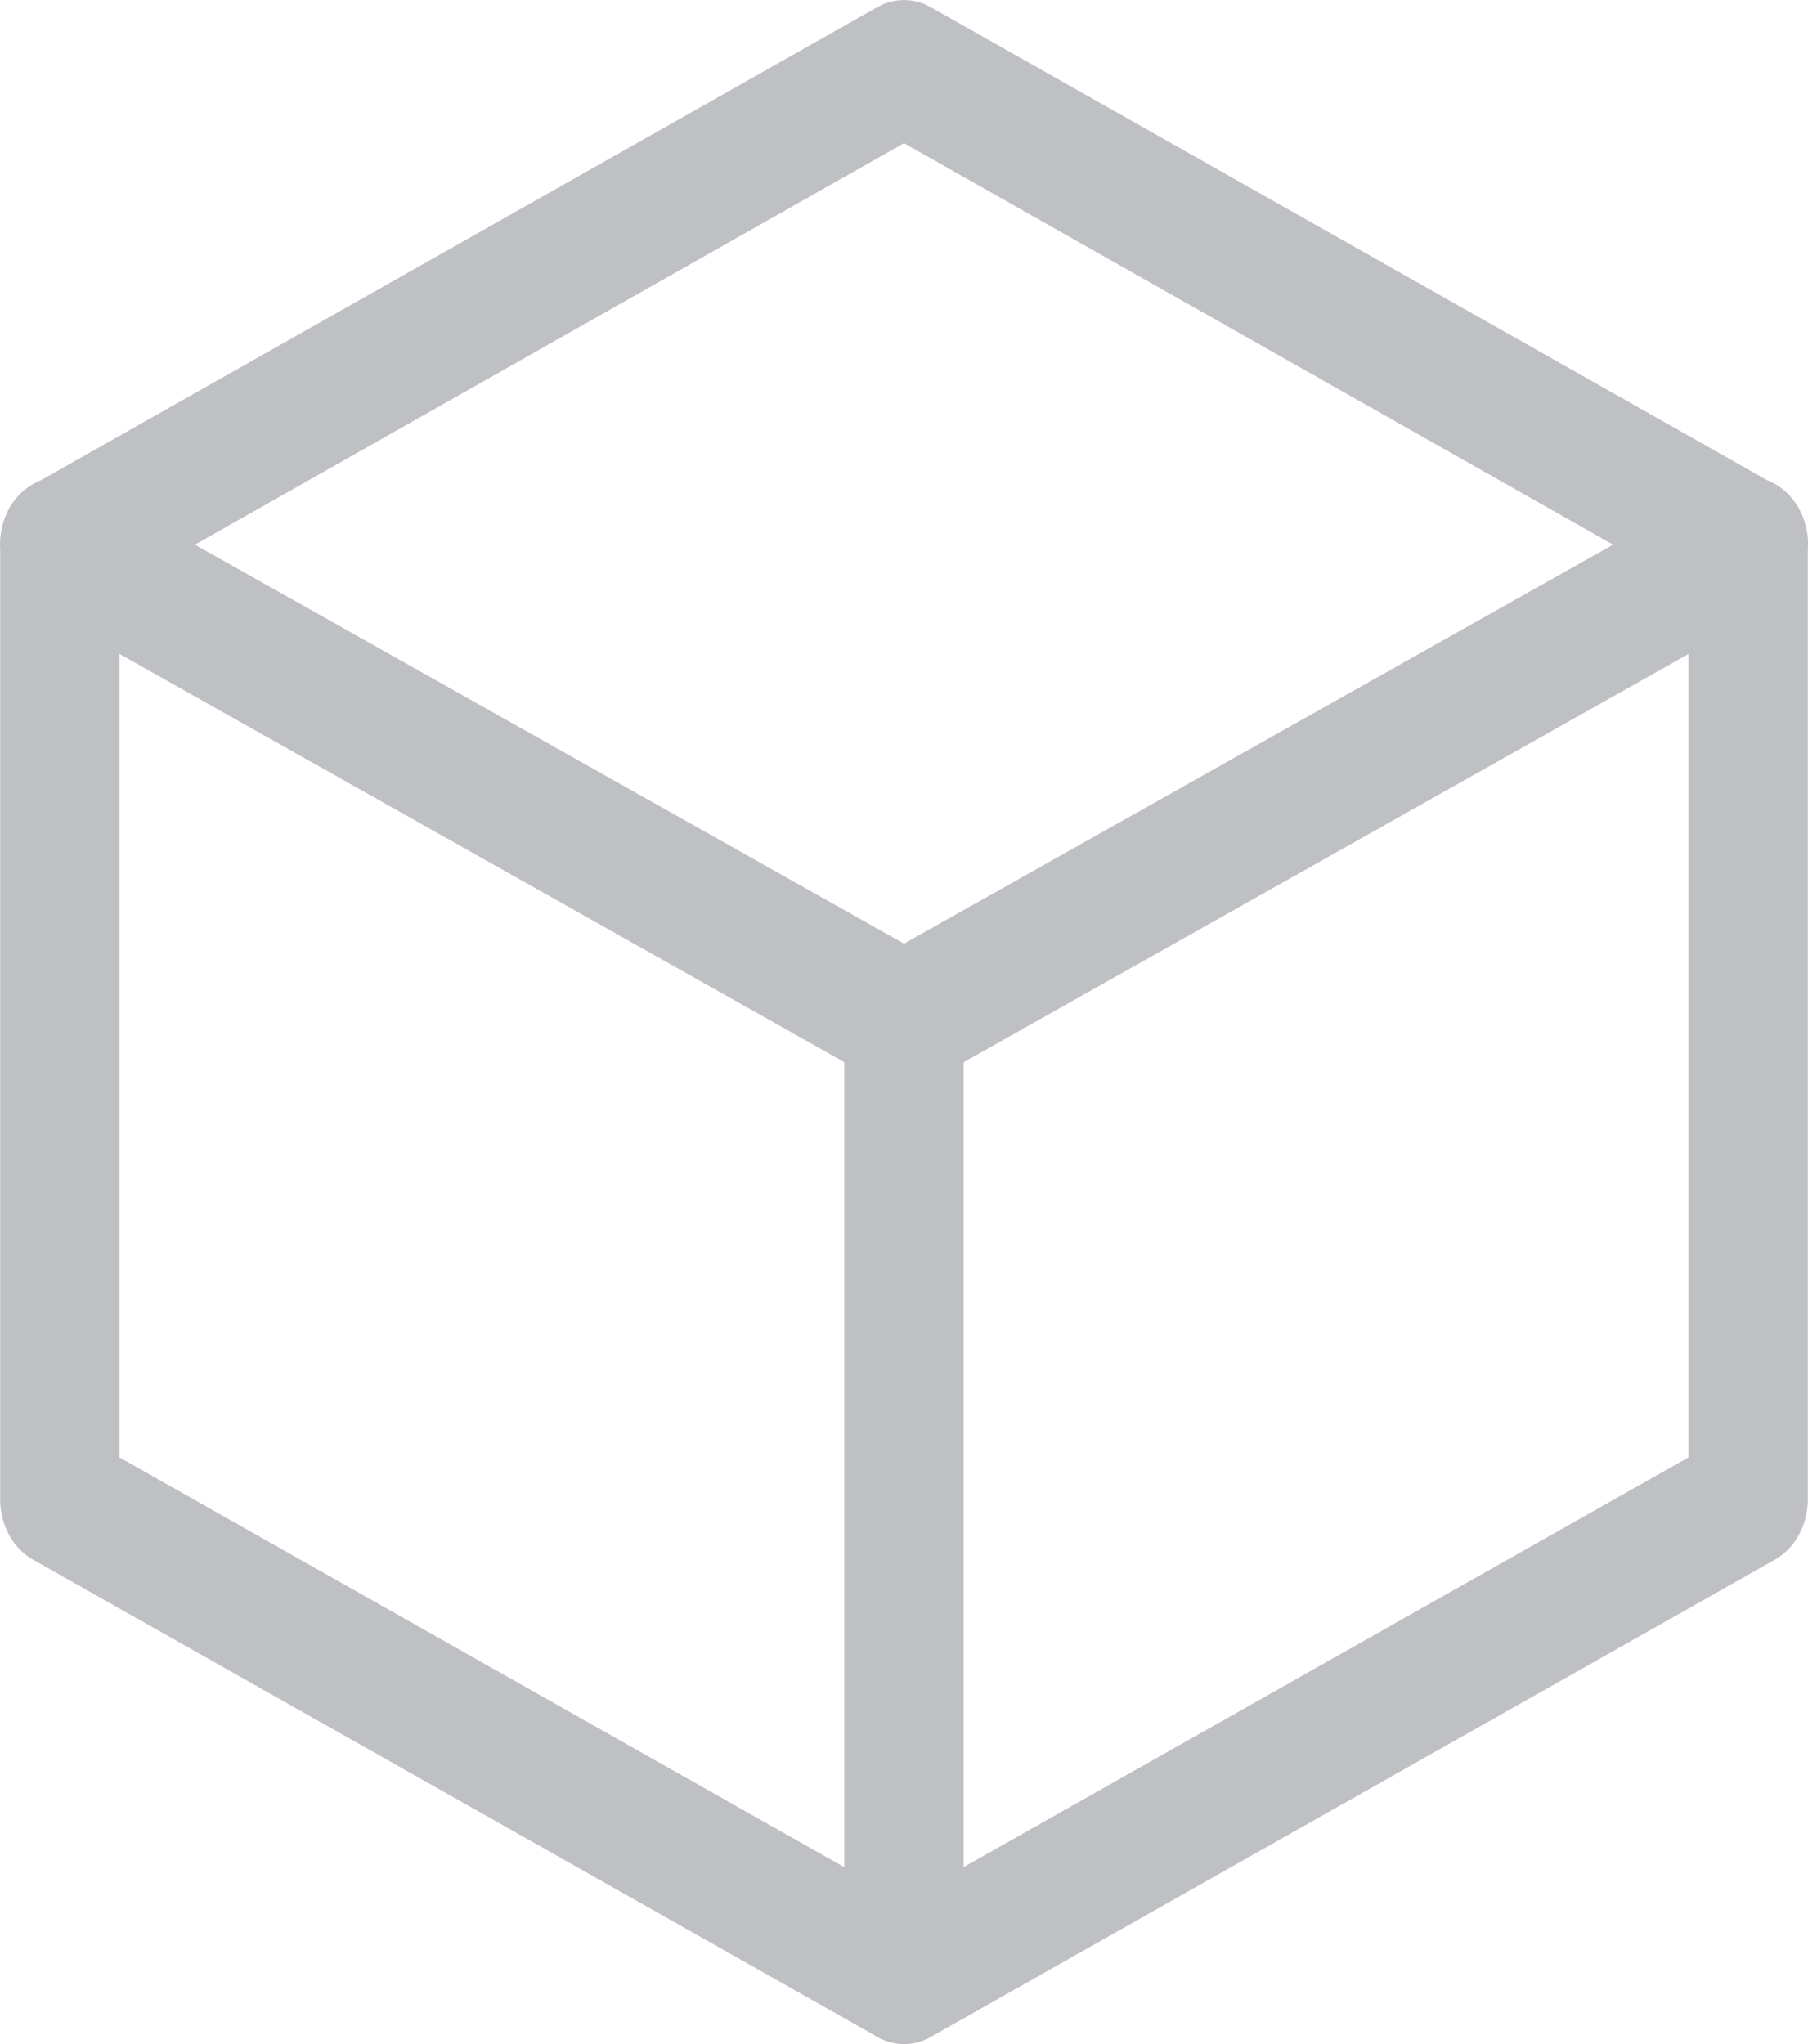 <svg width="23" height="26" fill="none" xmlns="http://www.w3.org/2000/svg"><path fill-rule="evenodd" clip-rule="evenodd" d="M11.31 25.973l.062.015a.695.695 0 00.506-.1l10.698-6.048a.8.8 0 00.308-.317.953.953 0 00.114-.453V6.998C23 6.955 23 6.912 23 6.87a.997.997 0 00-.078-.326.867.867 0 00-.182-.267.756.756 0 00-.258-.168L11.838.09a.686.686 0 00-.676 0L.518 6.11a.8.8 0 00-.439.435.96.96 0 00-.077.439V19.07c0 .16.04.317.113.453a.8.8 0 00.308.317l10.697 6.045a.699.699 0 00.19.088zm.95-2.225l9.219-5.21V8.319l-9.22 5.192v10.237zm8.26-16.82l-9.02 5.075-9.02-5.075 9.02-5.107 9.021 5.107zm-19 1.39v10.22l9.22 5.212V13.51L1.52 8.318z" fill="#BFC0C4"/></svg>